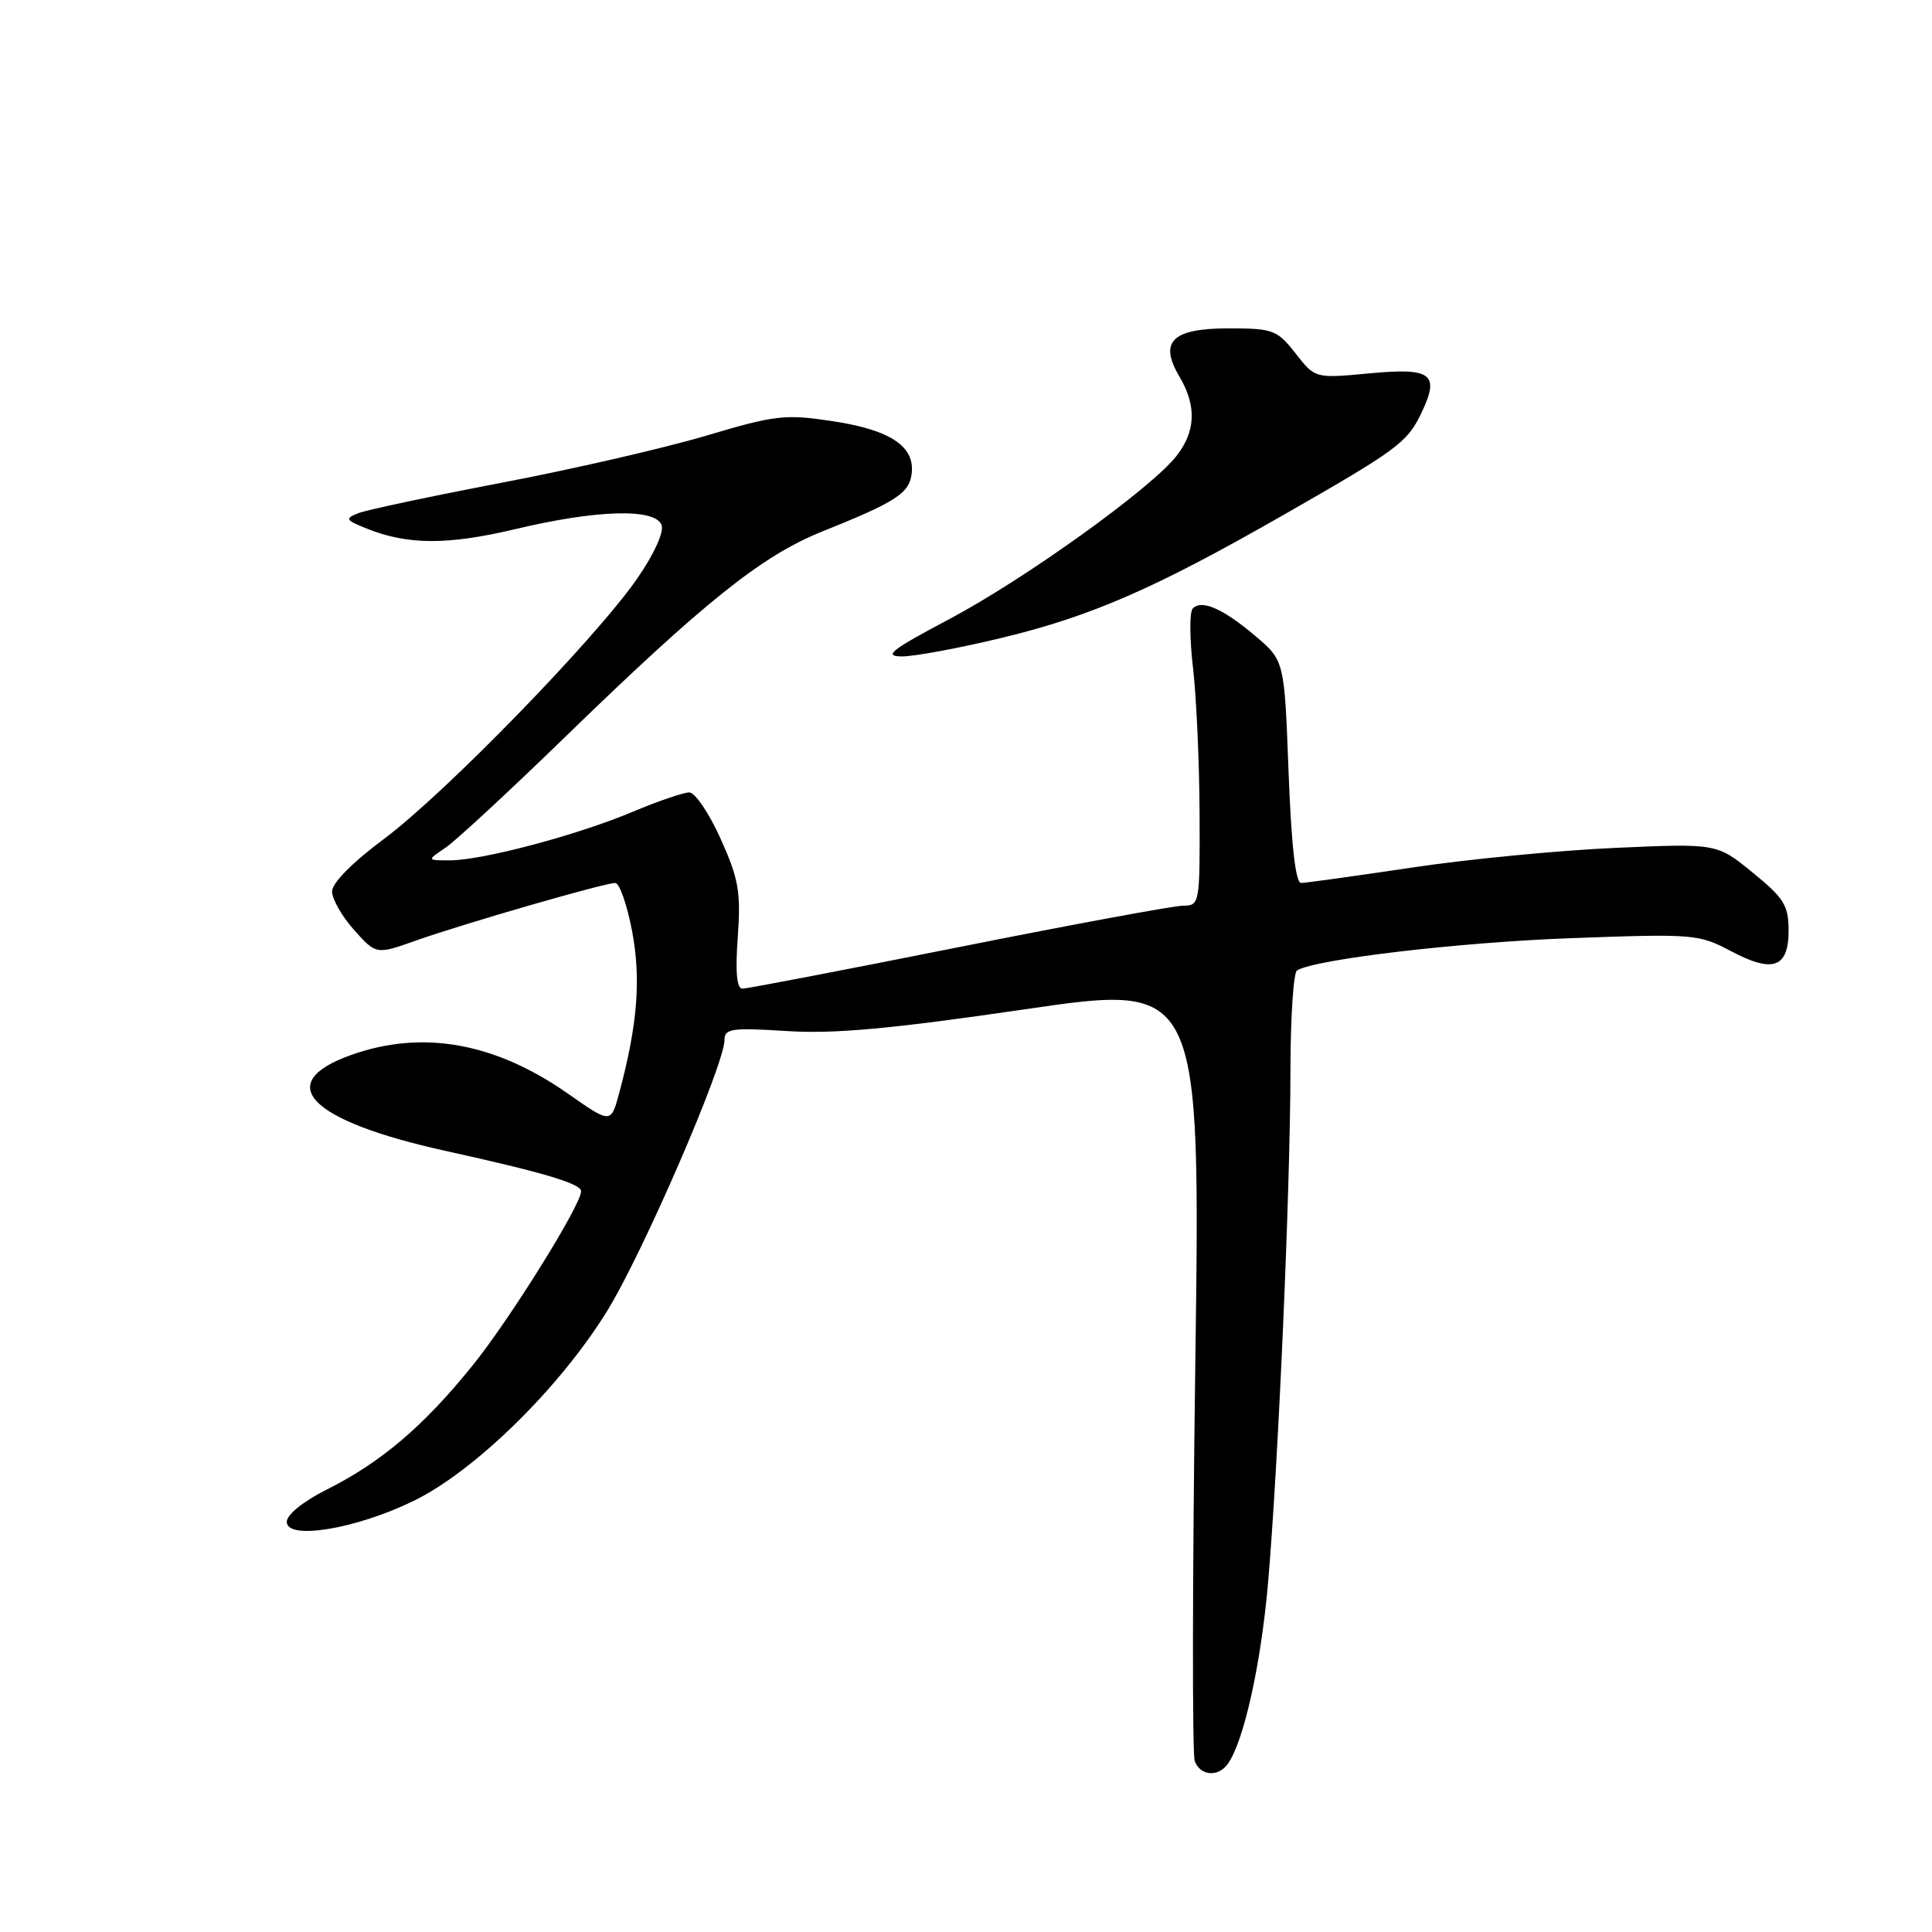<?xml version="1.0" encoding="UTF-8" standalone="no"?>
<!DOCTYPE svg PUBLIC "-//W3C//DTD SVG 1.1//EN" "http://www.w3.org/Graphics/SVG/1.1/DTD/svg11.dtd" >
<svg xmlns="http://www.w3.org/2000/svg" xmlns:xlink="http://www.w3.org/1999/xlink" version="1.1" viewBox="0 0 256 256">
 <g >
 <path fill="currentColor"
d=" M 162.67 233.75 C 164.78 230.86 167.04 220.75 168.00 210.00 C 169.35 194.71 170.98 157.63 170.99 141.81 C 171.00 134.83 171.39 128.88 171.86 128.59 C 174.26 127.10 193.40 124.85 208.23 124.31 C 224.39 123.72 225.10 123.77 229.32 126.01 C 234.93 128.99 237.00 128.25 237.00 123.28 C 236.99 119.98 236.39 119.00 232.25 115.63 C 227.50 111.75 227.50 111.75 214.00 112.35 C 206.57 112.68 194.43 113.85 187.00 114.97 C 179.57 116.08 173.00 116.99 172.40 117.00 C 171.67 117.00 171.11 112.01 170.74 102.27 C 170.19 87.54 170.19 87.54 166.35 84.28 C 162.05 80.63 159.18 79.38 158.03 80.65 C 157.61 81.12 157.63 84.65 158.08 88.50 C 158.53 92.35 158.92 101.01 158.95 107.75 C 159.00 119.80 158.96 120.00 156.75 120.01 C 155.51 120.02 142.12 122.49 127.00 125.51 C 111.88 128.53 99.00 131.00 98.38 131.00 C 97.62 131.00 97.42 128.82 97.76 124.15 C 98.18 118.20 97.89 116.49 95.49 111.15 C 93.97 107.77 92.10 105.00 91.33 105.00 C 90.57 105.00 87.18 106.16 83.80 107.58 C 76.49 110.66 63.90 114.00 59.62 114.00 C 56.55 114.00 56.55 114.00 59.03 112.33 C 60.39 111.41 67.58 104.75 75.00 97.54 C 93.33 79.74 100.96 73.64 108.87 70.46 C 118.74 66.50 120.47 65.38 120.80 62.77 C 121.25 59.14 117.97 56.96 110.33 55.81 C 104.02 54.85 102.74 55.00 93.50 57.75 C 88.00 59.38 75.85 62.18 66.50 63.96 C 57.15 65.75 48.60 67.56 47.50 67.99 C 45.67 68.72 45.75 68.89 48.50 70.00 C 53.95 72.22 59.29 72.25 68.33 70.10 C 79.08 67.54 86.80 67.32 87.66 69.56 C 88.01 70.47 86.70 73.38 84.46 76.62 C 79.02 84.52 58.96 105.15 50.88 111.16 C 46.70 114.27 44.00 117.00 44.00 118.12 C 44.00 119.14 45.32 121.44 46.92 123.23 C 49.85 126.50 49.85 126.50 55.17 124.61 C 61.57 122.35 80.08 117.00 81.52 117.00 C 82.08 117.00 83.08 119.85 83.75 123.34 C 84.96 129.73 84.48 135.79 82.05 144.82 C 80.95 148.90 80.95 148.90 75.28 144.93 C 65.58 138.13 55.95 136.42 46.50 139.80 C 36.06 143.53 40.99 148.52 59.04 152.50 C 72.05 155.37 77.00 156.84 77.00 157.85 C 77.00 159.66 67.53 174.87 62.59 180.97 C 56.10 189.00 50.51 193.76 43.25 197.40 C 40.18 198.94 38.00 200.70 38.00 201.65 C 38.00 204.11 47.10 202.62 54.76 198.90 C 62.89 194.96 74.18 183.89 80.45 173.71 C 85.20 166.01 95.99 141.09 96.00 137.80 C 96.00 136.29 96.95 136.16 104.25 136.62 C 110.55 137.02 118.00 136.34 135.79 133.74 C 159.08 130.33 159.08 130.33 158.38 181.03 C 158.00 208.92 157.97 232.47 158.31 233.37 C 159.05 235.30 161.38 235.51 162.67 233.75 Z  M 132.82 84.50 C 144.59 81.65 152.97 78.00 169.72 68.43 C 185.05 59.67 186.43 58.67 188.27 54.87 C 190.85 49.54 189.77 48.69 181.48 49.47 C 174.26 50.15 174.26 50.15 171.67 46.83 C 169.24 43.73 168.70 43.52 162.91 43.51 C 155.33 43.50 153.52 45.23 156.27 49.88 C 158.58 53.78 158.45 57.16 155.88 60.43 C 152.47 64.76 135.87 76.68 125.80 82.03 C 118.06 86.13 117.00 86.96 119.50 86.98 C 121.15 86.99 127.14 85.87 132.82 84.50 Z "/>
</g>
</svg>